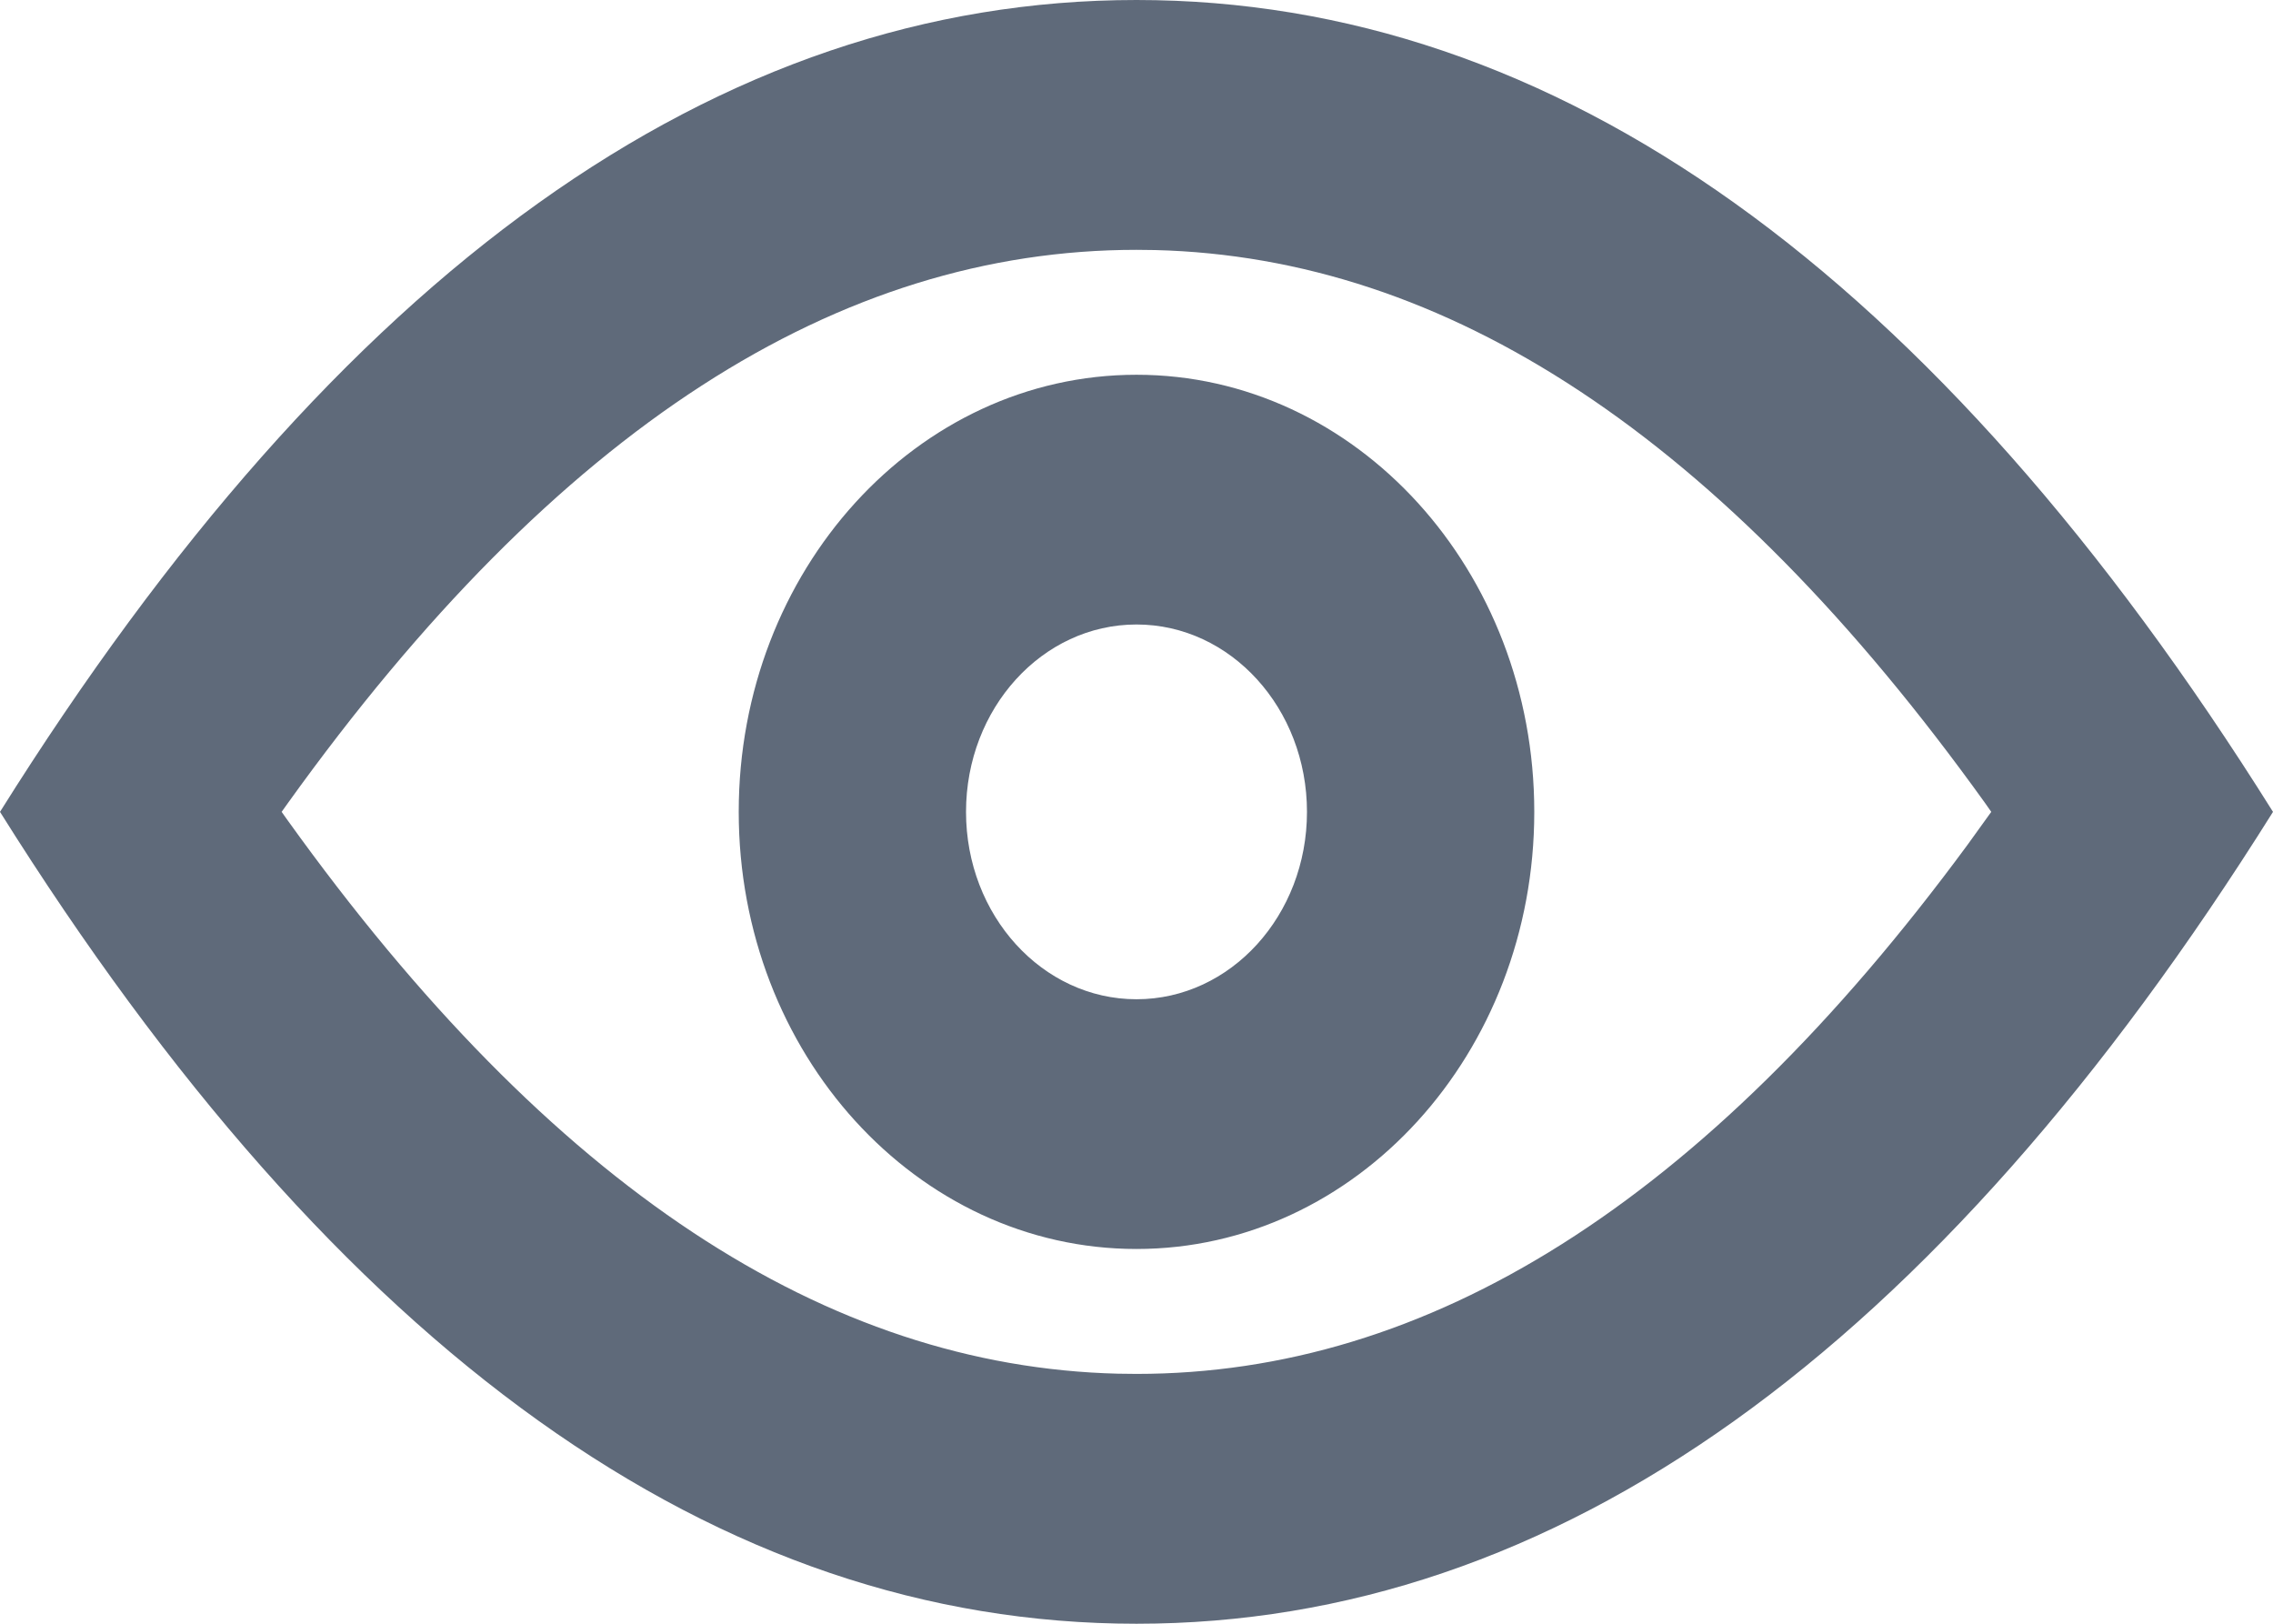 ﻿<?xml version="1.0" encoding="utf-8"?>
<svg version="1.1" xmlns:xlink="http://www.w3.org/1999/xlink" width="21px" height="15px" xmlns="http://www.w3.org/2000/svg">
  <g transform="matrix(1 0 0 1 -1656 -125 )">
    <path d="M 10.5 0  C 14.366 0  17.866 2.5  21 7.5  C 17.866 12.5  14.366 15  10.5 15  C 6.634 15  3.134 12.5  0 7.5  C 3.134 2.5  6.634 0  10.5 0  Z M 18.178 7.804  C 18.178 7.804  18.397 7.5  18.397 7.5  C 18.397 7.5  18.341 7.42  18.341 7.42  C 15.9 4.019  13.356 2.377  10.672 2.31  C 10.672 2.31  10.5 2.308  10.5 2.308  C 7.752 2.308  5.152 3.947  2.659 7.42  C 2.659 7.42  2.602 7.5  2.602 7.5  C 2.602 7.5  2.659 7.58  2.659 7.58  C 5.1 10.981  7.644 12.623  10.328 12.69  C 10.328 12.69  10.5 12.692  10.5 12.692  C 13.188 12.692  15.735 11.123  18.178 7.804  Z M 14.175 7.5  C 14.175 9.73  12.53 11.538  10.5 11.538  C 8.47 11.538  6.825 9.73  6.825 7.5  C 6.825 5.27  8.47 3.462  10.5 3.462  C 12.53 3.462  14.175 5.27  14.175 7.5  Z M 10.5 9.231  C 11.37 9.231  12.075 8.456  12.075 7.5  C 12.075 6.544  11.37 5.769  10.5 5.769  C 9.63 5.769  8.925 6.544  8.925 7.5  C 8.925 8.456  9.63 9.231  10.5 9.231  Z " fill-rule="nonzero" fill="#5f6a7a" stroke="none" transform="matrix(1 0 0 1 1656 125 )" />
  </g>
</svg>